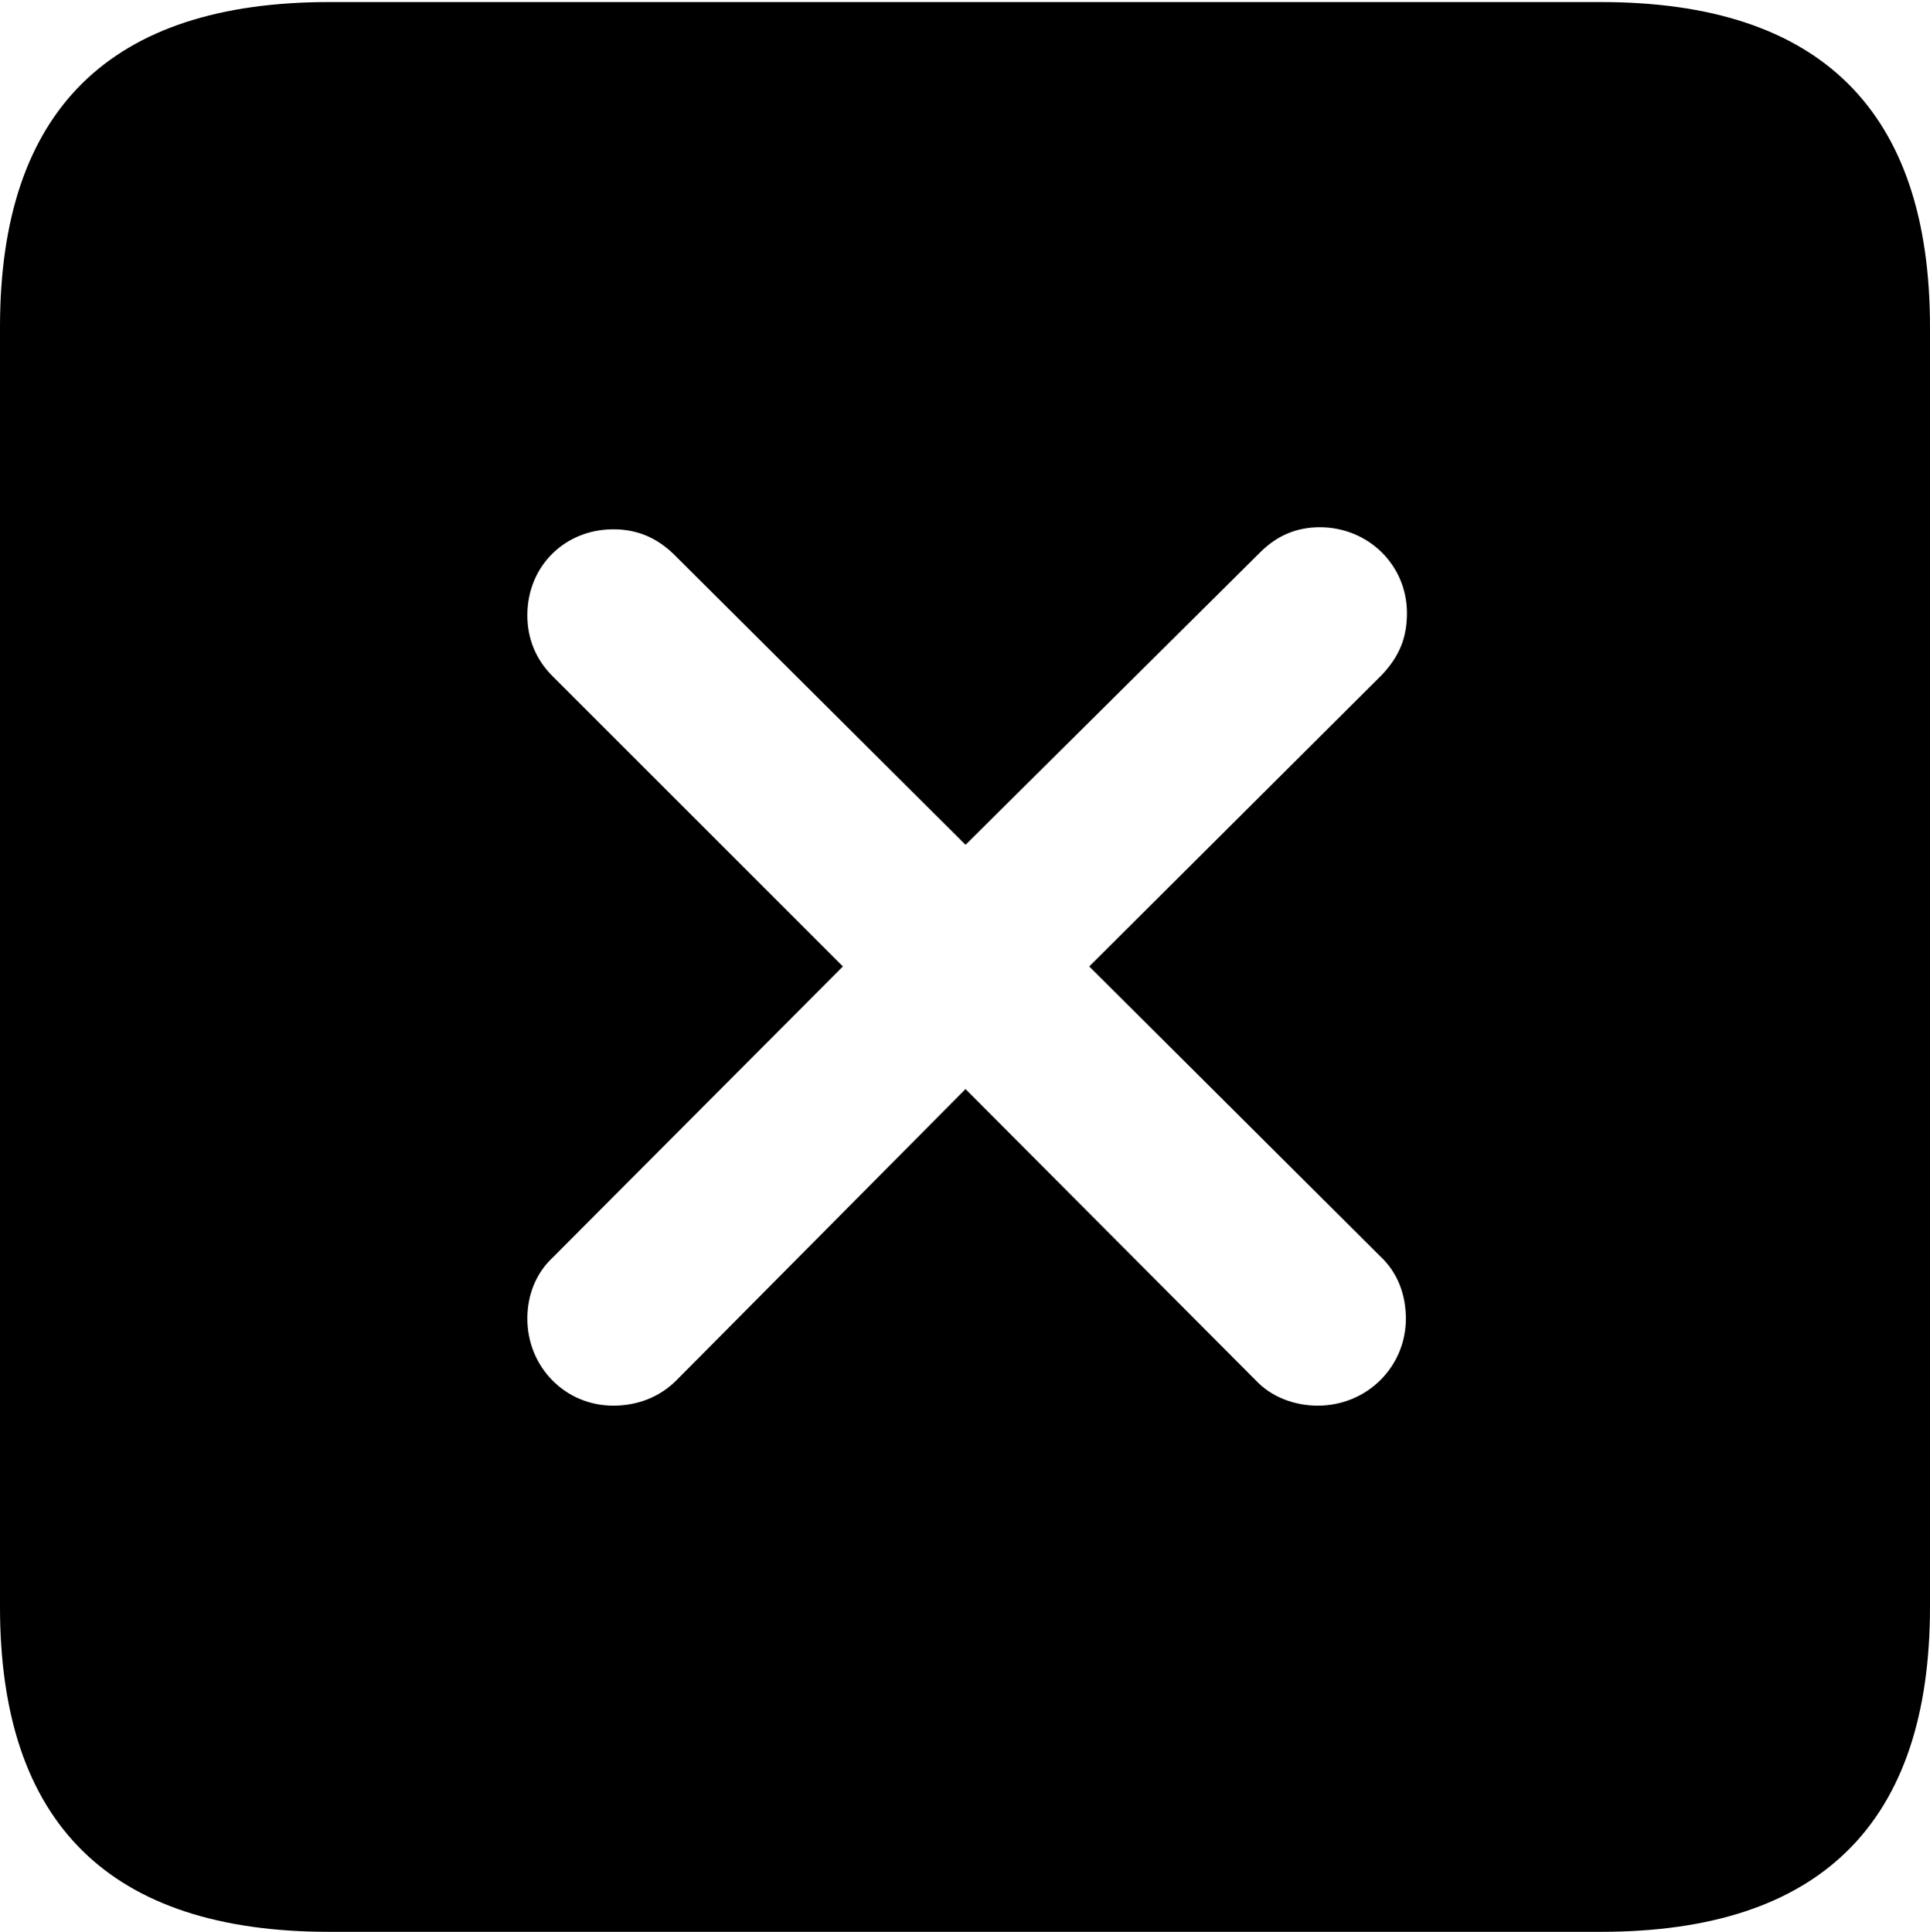 <?xml version="1.0" encoding="UTF-8"?>

<!--
  - Copyright (c) 2023-2024. Compose Cupertino project and open source contributors.
  - Copyright (c) 2025. Scott Lanoue.
  -
  - Licensed under the Apache License, Version 2.0 (the "License");
  - you may not use this file except in compliance with the License.
  - You may obtain a copy of the License at
  -
  -     http://www.apache.org/licenses/LICENSE-2.0
  -
  - Unless required by applicable law or agreed to in writing, software
  - distributed under the License is distributed on an "AS IS" BASIS,
  - WITHOUT WARRANTIES OR CONDITIONS OF ANY KIND, either express or implied.
  - See the License for the specific language governing permissions and
  - limitations under the License.
  -->

<svg version="1.1" xmlns="http://www.w3.org/2000/svg" xmlns:xlink="http://www.w3.org/1999/xlink" width="21.574" height="21.598">
 <g>
  <path d="M3.68 21.598L17.895 21.598C20.355 21.598 21.574 20.379 21.574 17.965L21.574 3.656C21.574 1.242 20.355 0.023 17.895 0.023L3.68 0.023C1.23 0.023 0 1.23 0 3.656L0 17.965C0 20.391 1.23 21.598 3.68 21.598Z M6.855 15.715C6.316 15.715 5.895 15.281 5.895 14.742C5.895 14.484 5.988 14.238 6.176 14.062L9.422 10.805L6.176 7.559C5.988 7.371 5.895 7.137 5.895 6.879C5.895 6.328 6.316 5.918 6.855 5.918C7.125 5.918 7.336 6.012 7.523 6.188L10.793 9.445L14.086 6.176C14.285 5.977 14.508 5.895 14.754 5.895C15.293 5.895 15.727 6.316 15.727 6.855C15.727 7.125 15.645 7.336 15.445 7.547L12.176 10.805L15.434 14.051C15.621 14.227 15.715 14.473 15.715 14.742C15.715 15.281 15.281 15.715 14.73 15.715C14.473 15.715 14.215 15.621 14.039 15.434L10.793 12.176L7.559 15.434C7.371 15.621 7.125 15.715 6.855 15.715Z"/>
 </g>
</svg>
